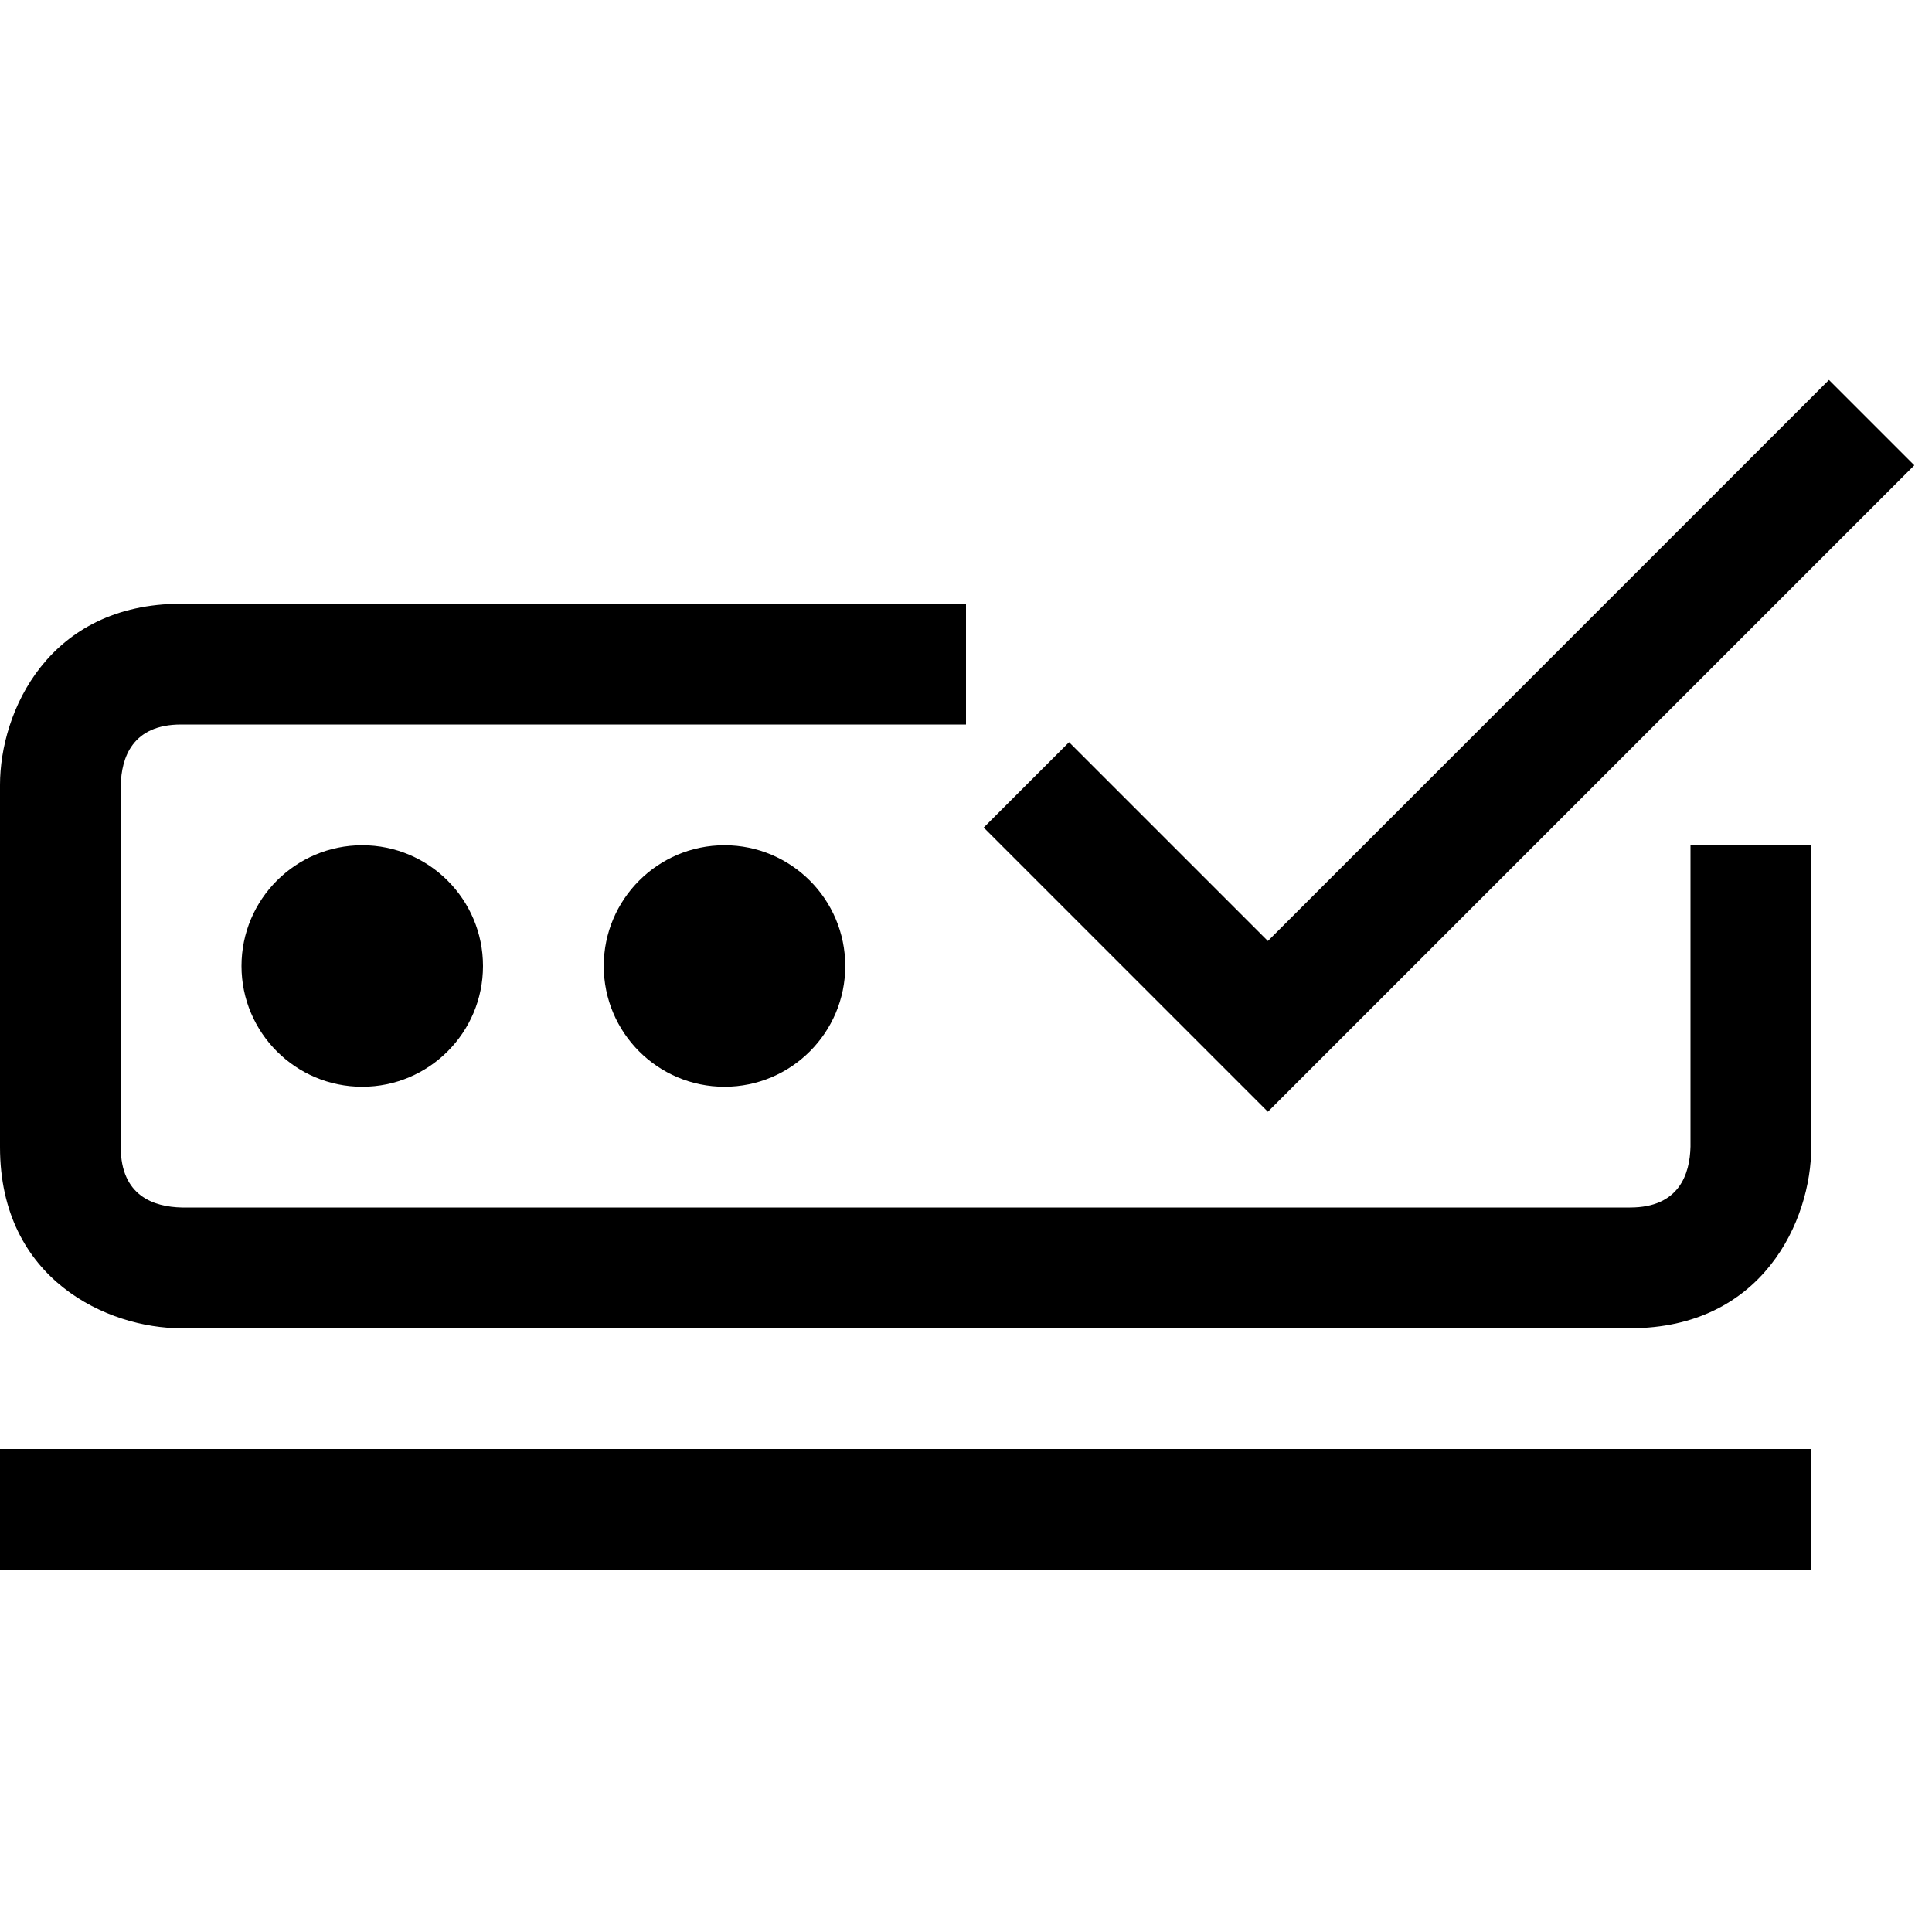 <?xml version="1.0" encoding="utf-8"?>
<!-- Generator: Adobe Illustrator 16.0.0, SVG Export Plug-In . SVG Version: 6.00 Build 0)  -->
<!DOCTYPE svg PUBLIC "-//W3C//DTD SVG 1.1//EN" "http://www.w3.org/Graphics/SVG/1.1/DTD/svg11.dtd">
<svg version="1.1" id="Capa_1" xmlns="http://www.w3.org/2000/svg" xmlns:xlink="http://www.w3.org/1999/xlink" x="0px" y="0px"
	 width="32px" height="32px" viewBox="0 0 32 32" enable-background="new 0 0 32 32" xml:space="preserve">
<path d="M21,18.414l-4.707-4.707l1.414-1.414L21,15.586l9.293-9.293l1.414,1.414L21,18.414z M4,16c0,1.104,0.896,2,2,2s2-0.896,2-2
	s-0.896-2-2-2S4,14.896,4,16z M12,14c1.104,0,2,0.896,2,2s-0.896,2-2,2s-2-0.896-2-2S10.896,14,12,14z M0,24h30v2H0V24z M30,14h-2
	v4.99C27.99,19.45,27.81,20,27,20H3.01C2.55,19.99,2,19.81,2,19v-5.99C2.01,12.55,2.19,12,3,12h13v-2H3c-2.2,0-3,1.79-3,3v6
	c0,2.2,1.79,3,3,3h24c2.2,0,3-1.79,3-3V14z"/>
</svg>
